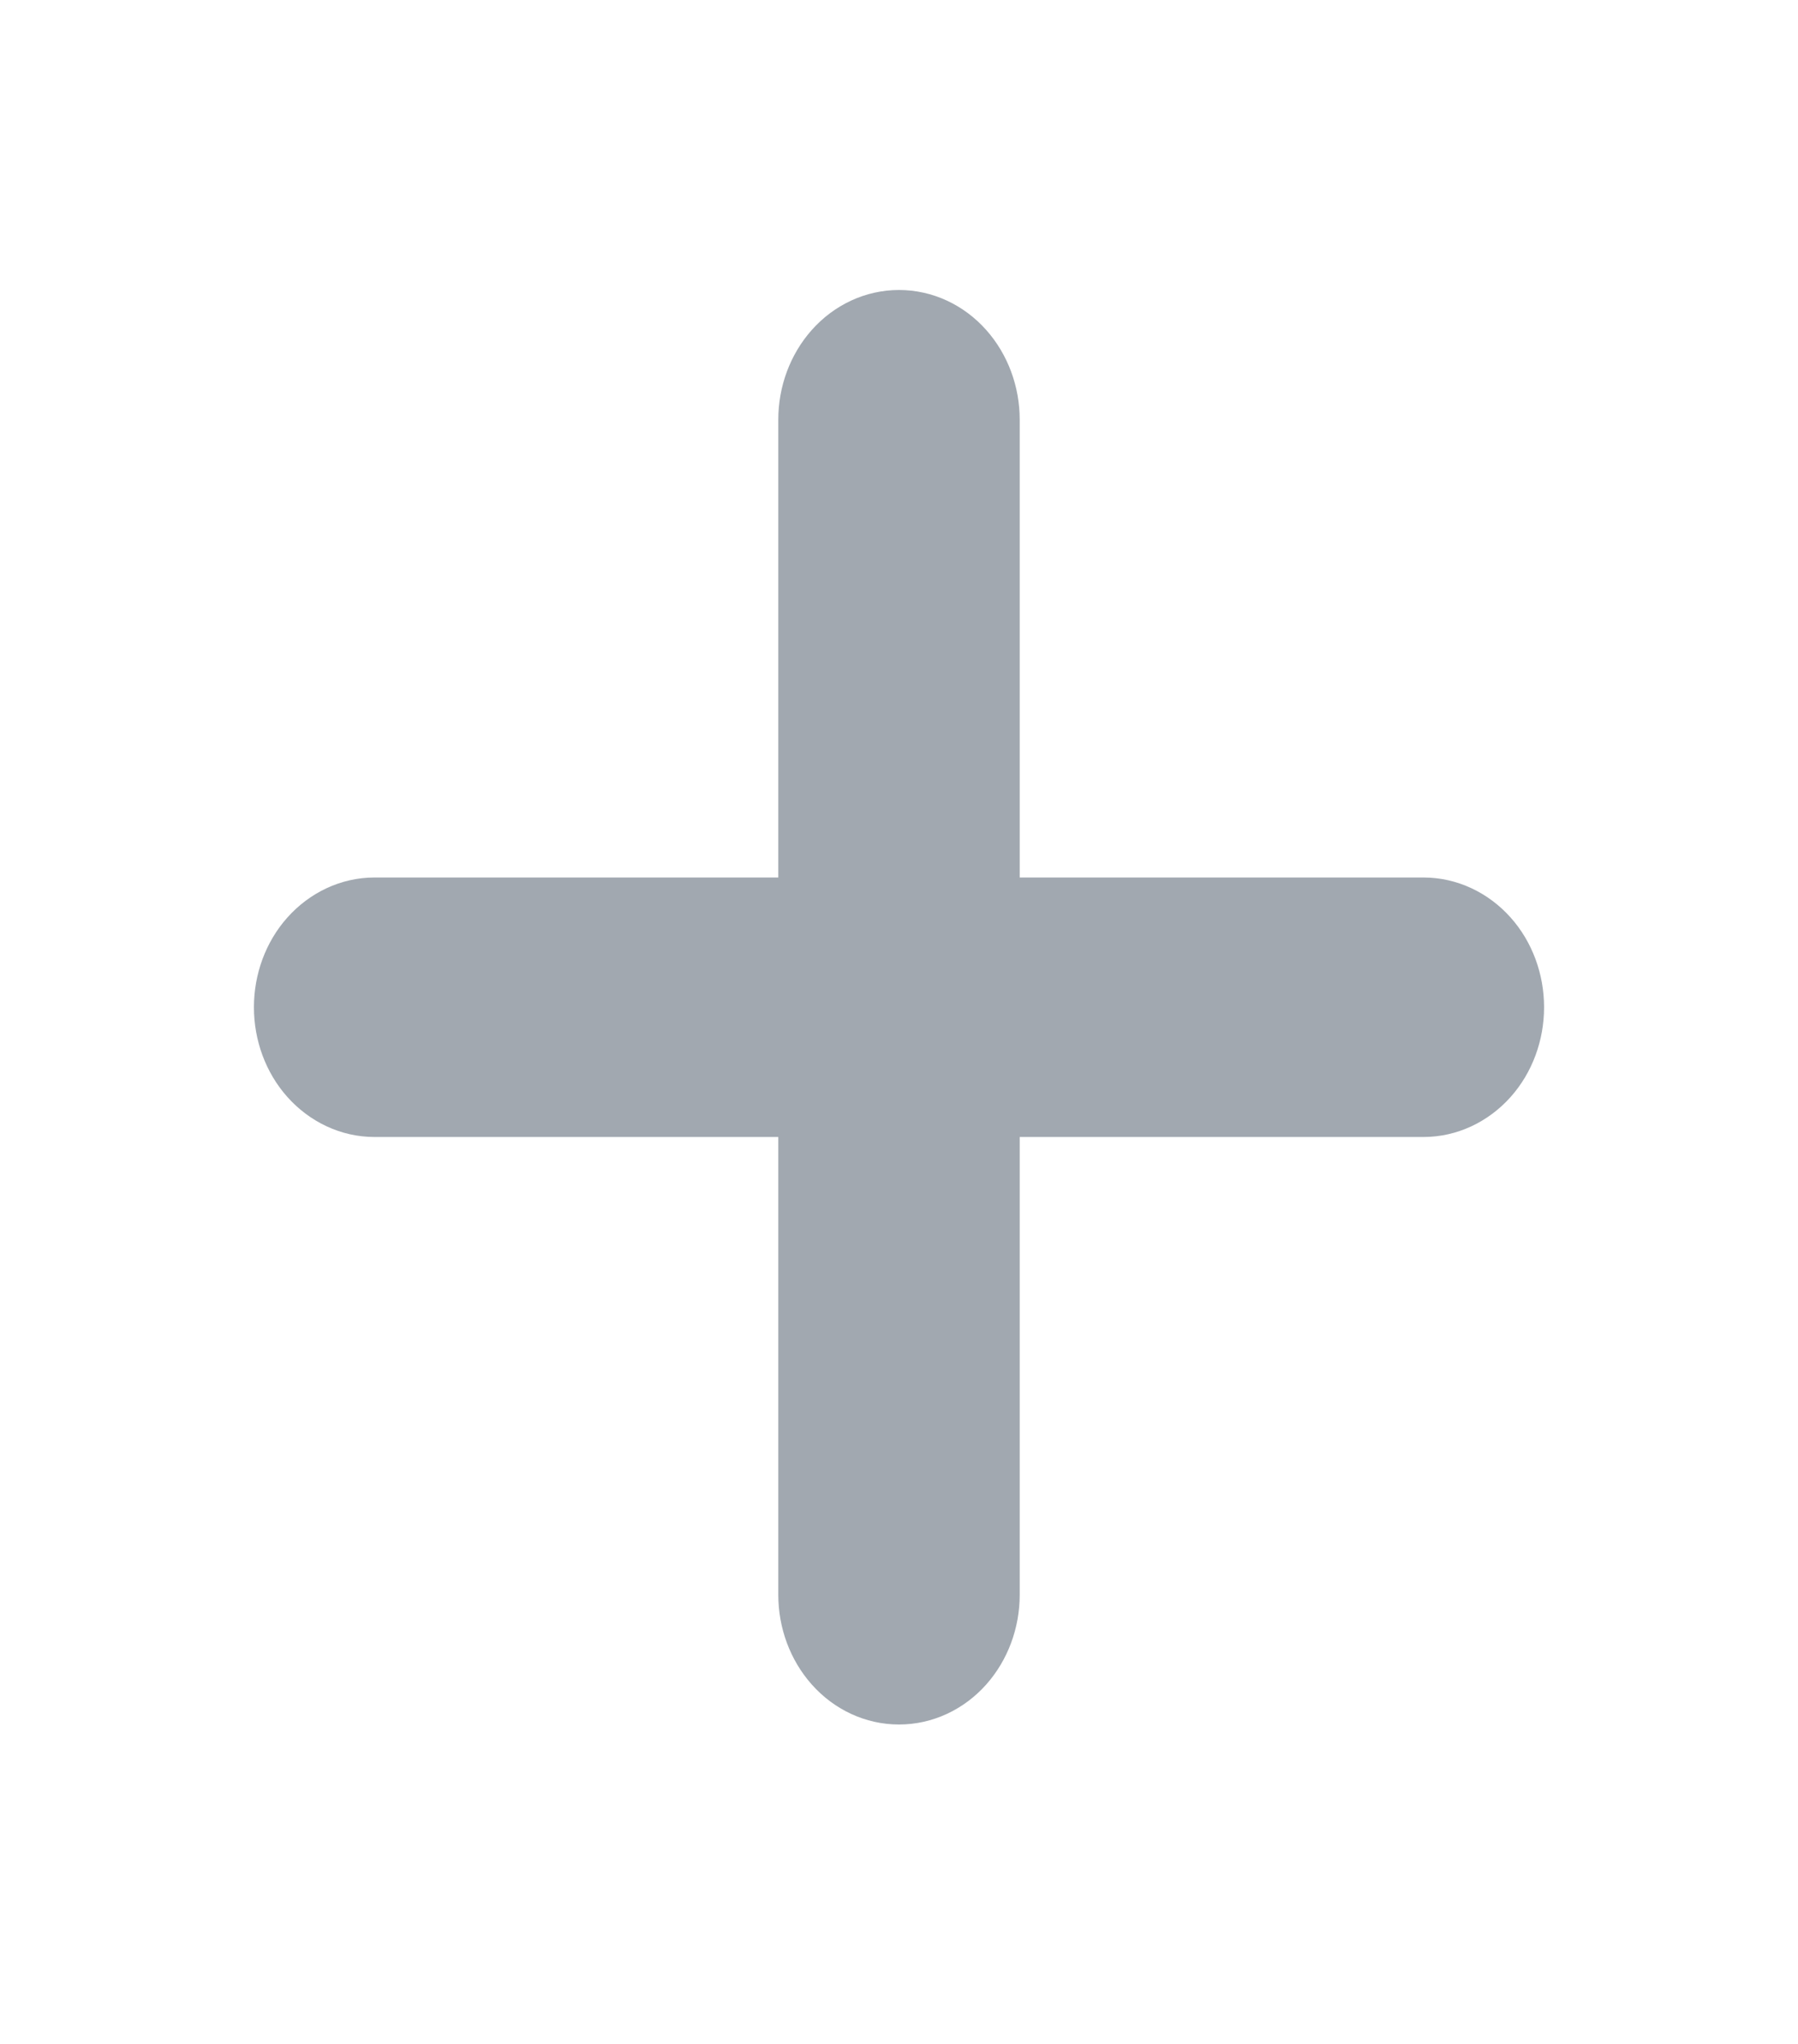 <svg width="22" height="25" viewBox="0 0 22 25" fill="none" xmlns="http://www.w3.org/2000/svg">
<path d="M17.417 11.013H12.197V5.133C12.197 4.796 12.077 4.468 11.857 4.221C11.636 3.973 11.328 3.827 11 3.827C10.672 3.827 10.364 3.973 10.143 4.221C9.923 4.468 9.803 4.796 9.803 5.133V11.013H4.583C4.255 11.013 3.948 11.16 3.726 11.408C3.506 11.654 3.387 11.983 3.387 12.32C3.387 12.657 3.506 12.986 3.726 13.232C3.948 13.48 4.255 13.627 4.583 13.627H9.803V19.507C9.803 19.844 9.923 20.172 10.143 20.419C10.364 20.667 10.672 20.813 11 20.813C11.328 20.813 11.636 20.667 11.857 20.419C12.077 20.172 12.197 19.844 12.197 19.507V13.627H17.417C17.745 13.627 18.052 13.48 18.274 13.232C18.494 12.986 18.613 12.657 18.613 12.32C18.613 11.983 18.494 11.654 18.274 11.408C18.052 11.16 17.745 11.013 17.417 11.013Z" fill="#A1A8B0" stroke="#A1A8B0" stroke-width="0.56"/>
</svg>
